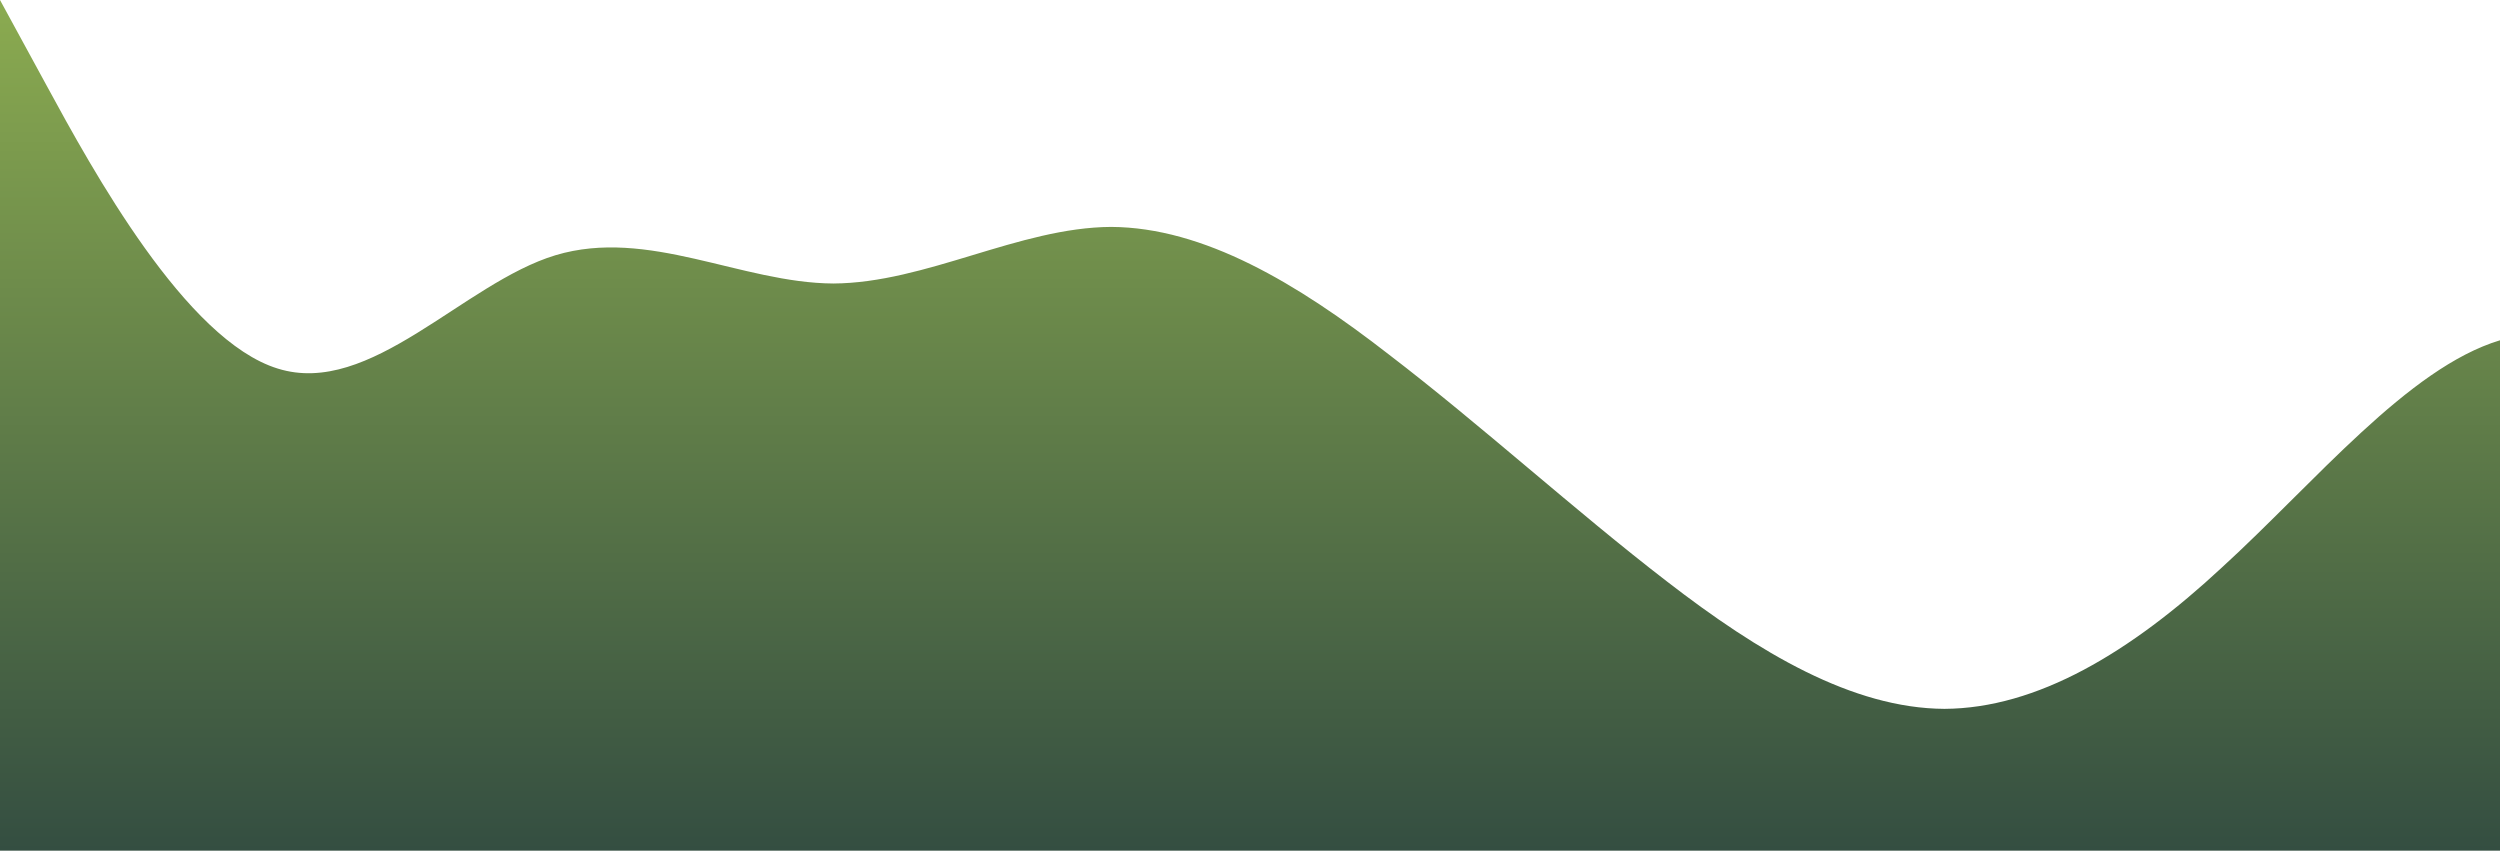 <?xml version="1.0" standalone="no"?>
<svg xmlns:xlink="http://www.w3.org/1999/xlink" id="wave" style="transform:rotate(0deg); transition: 0.3s" viewBox="0 0 1440 490" version="1.1" xmlns="http://www.w3.org/2000/svg"><defs><linearGradient id="sw-gradient-0" x1="0" x2="0" y1="1" y2="0"><stop stop-color="rgba(52, 78, 65, 1)" offset="0%"/><stop stop-color="rgba(139, 171, 80, 1)" offset="100%"/></linearGradient></defs><path style="transform:translate(0, 0px); opacity:1" fill="url(#sw-gradient-0)" d="M0,0L26.7,49C53.3,98,107,196,160,212.3C213.3,229,267,163,320,147C373.3,131,427,163,480,163.3C533.3,163,587,131,640,130.7C693.3,131,747,163,800,204.2C853.3,245,907,294,960,334.8C1013.3,376,1067,408,1120,408.3C1173.3,408,1227,376,1280,326.7C1333.3,278,1387,212,1440,196C1493.3,180,1547,212,1600,212.3C1653.3,212,1707,180,1760,163.3C1813.3,147,1867,147,1920,187.8C1973.3,229,2027,310,2080,294C2133.3,278,2187,163,2240,171.5C2293.3,180,2347,310,2400,326.7C2453.3,343,2507,245,2560,196C2613.3,147,2667,147,2720,147C2773.3,147,2827,147,2880,187.8C2933.3,229,2987,310,3040,302.2C3093.3,294,3147,196,3200,147C3253.3,98,3307,98,3360,147C3413.3,196,3467,294,3520,334.8C3573.3,376,3627,359,3680,310.3C3733.3,261,3787,180,3813,138.8L3840,98L3840,490L3813.3,490C3786.7,490,3733,490,3680,490C3626.7,490,3573,490,3520,490C3466.7,490,3413,490,3360,490C3306.7,490,3253,490,3200,490C3146.7,490,3093,490,3040,490C2986.7,490,2933,490,2880,490C2826.7,490,2773,490,2720,490C2666.7,490,2613,490,2560,490C2506.7,490,2453,490,2400,490C2346.7,490,2293,490,2240,490C2186.7,490,2133,490,2080,490C2026.7,490,1973,490,1920,490C1866.7,490,1813,490,1760,490C1706.7,490,1653,490,1600,490C1546.7,490,1493,490,1440,490C1386.7,490,1333,490,1280,490C1226.7,490,1173,490,1120,490C1066.7,490,1013,490,960,490C906.7,490,853,490,800,490C746.7,490,693,490,640,490C586.7,490,533,490,480,490C426.7,490,373,490,320,490C266.7,490,213,490,160,490C106.7,490,53,490,27,490L0,490Z"/></svg>